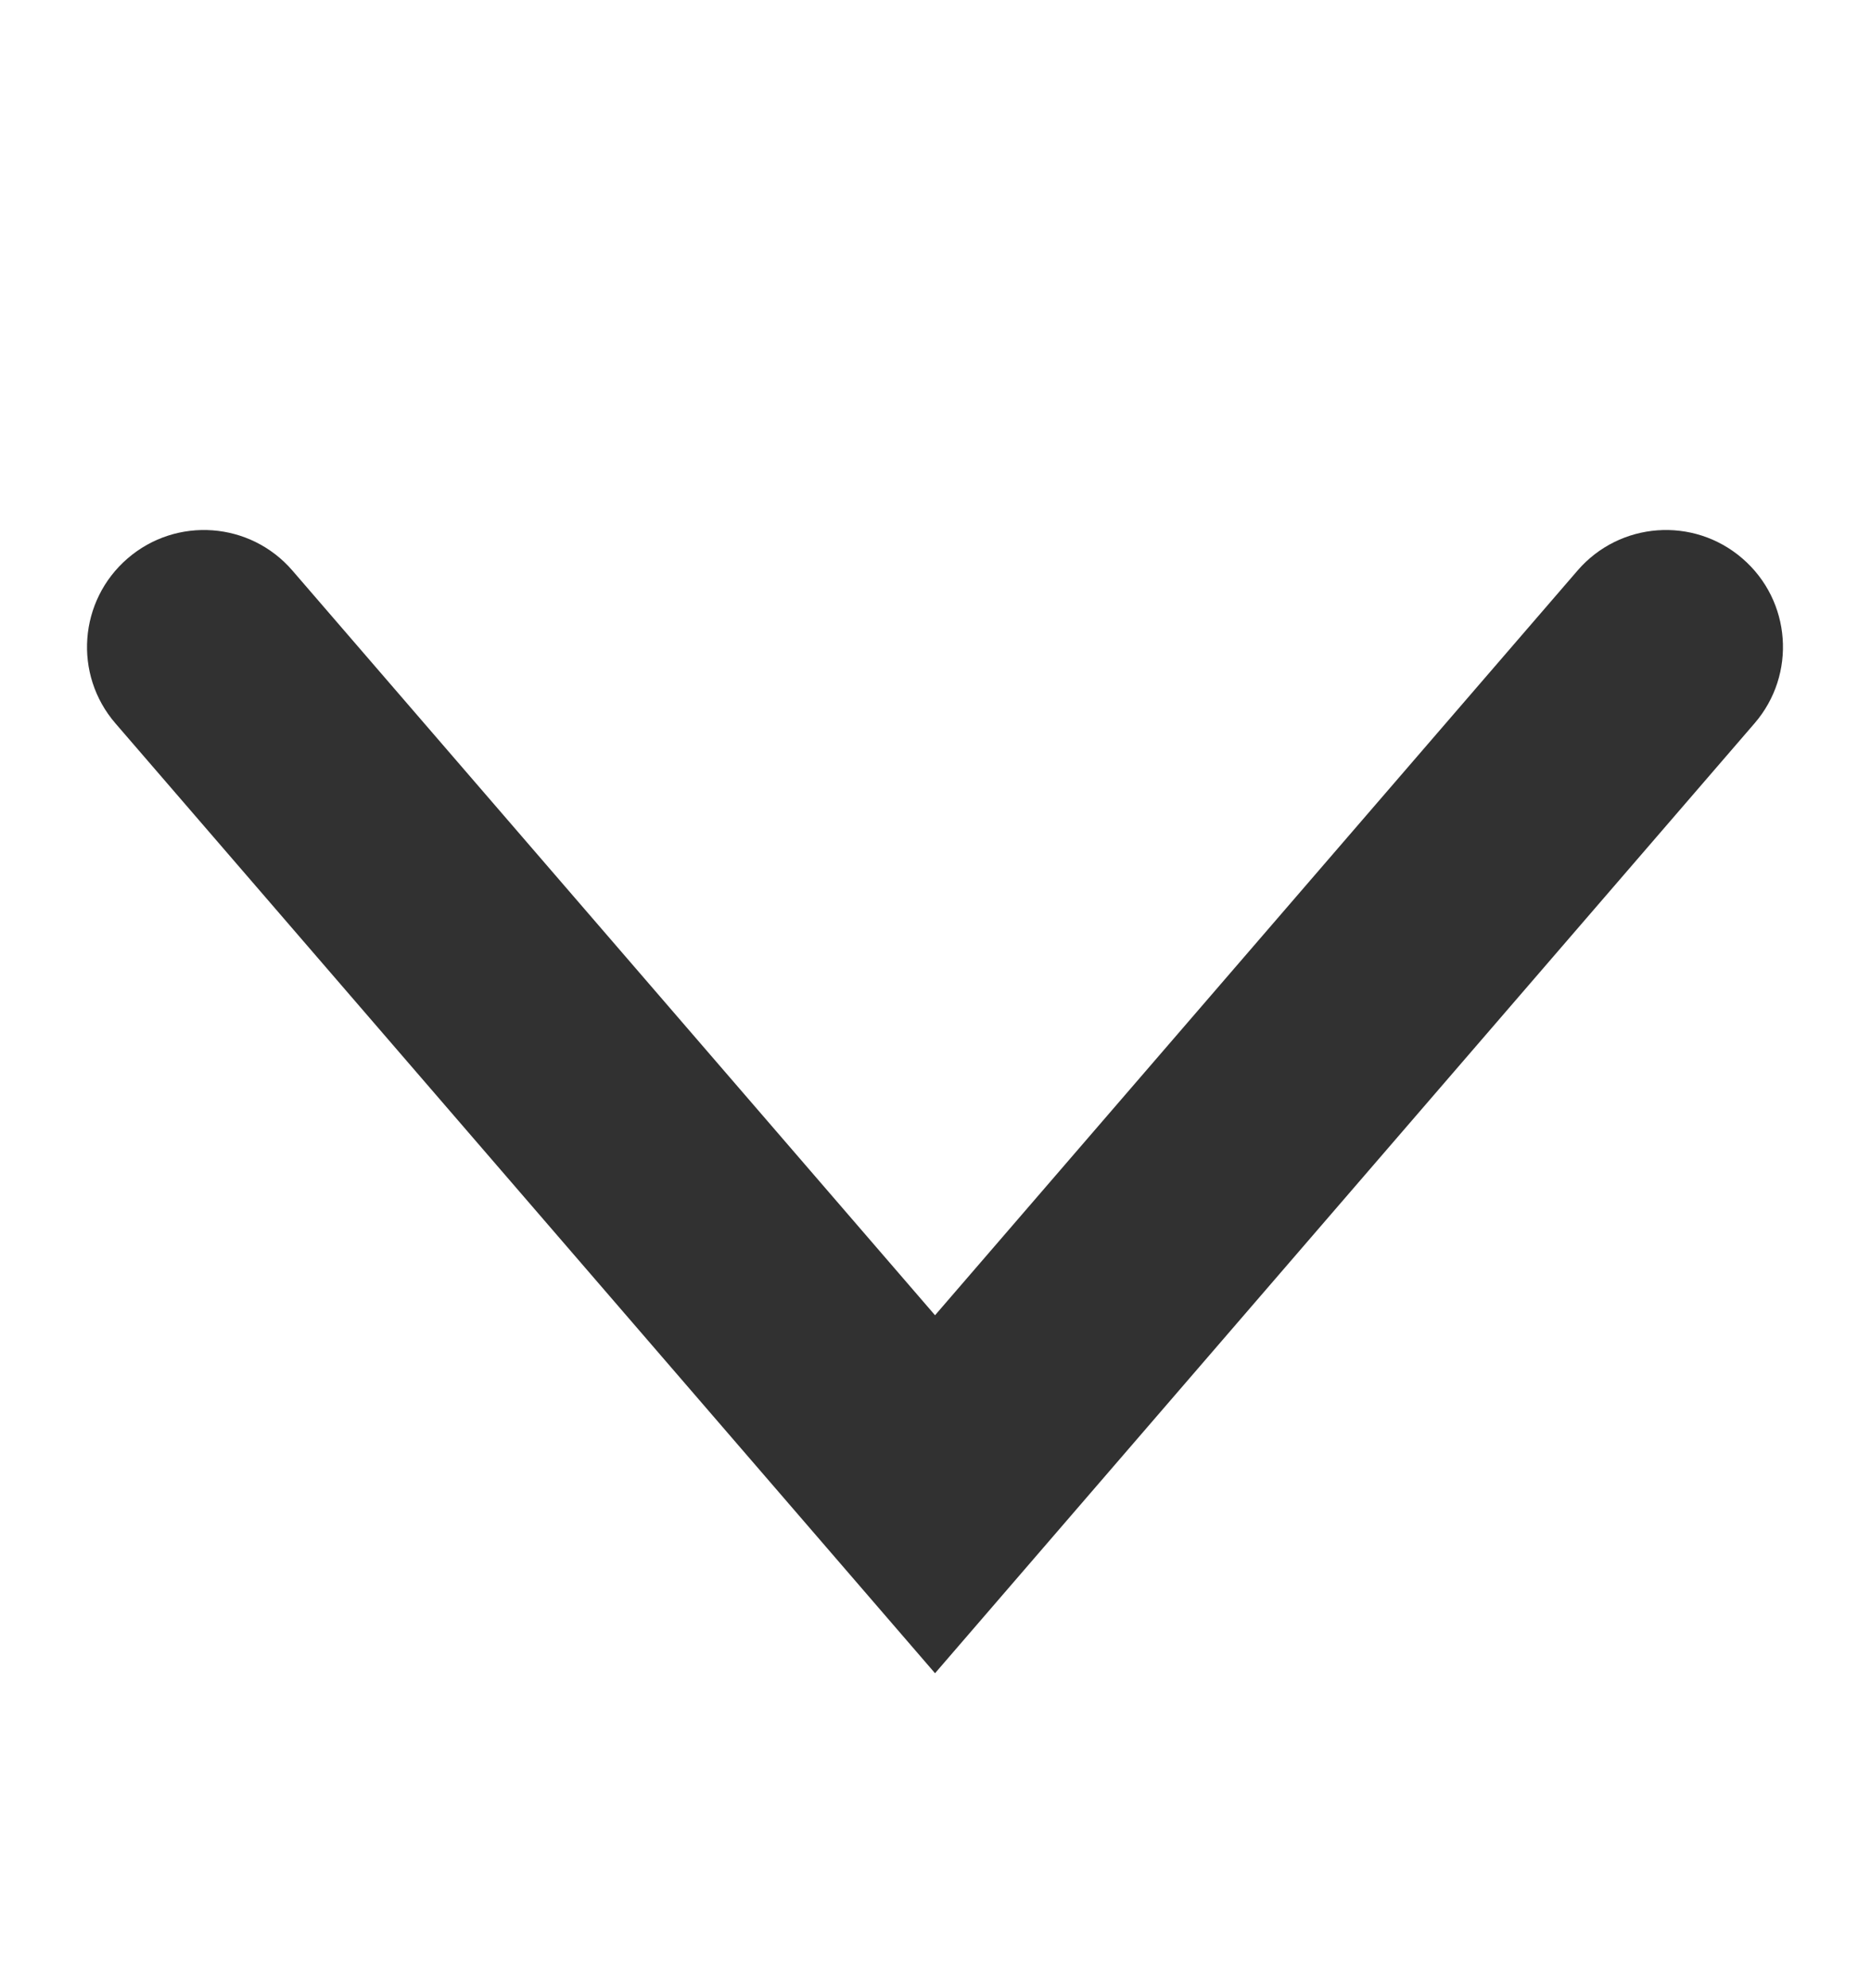<svg width="16" height="17" viewBox="0 0 16 17" fill="none" xmlns="http://www.w3.org/2000/svg">
<path fill-rule="evenodd" clip-rule="evenodd" d="M1.091 4.775C1.509 4.414 2.14 4.46 2.501 4.879L7.996 11.246L13.49 4.879C13.851 4.46 14.482 4.414 14.9 4.775C15.319 5.136 15.365 5.767 15.004 6.185L7.996 14.307L0.987 6.185C0.626 5.767 0.673 5.136 1.091 4.775Z" fill="#313131"/>
</svg>
